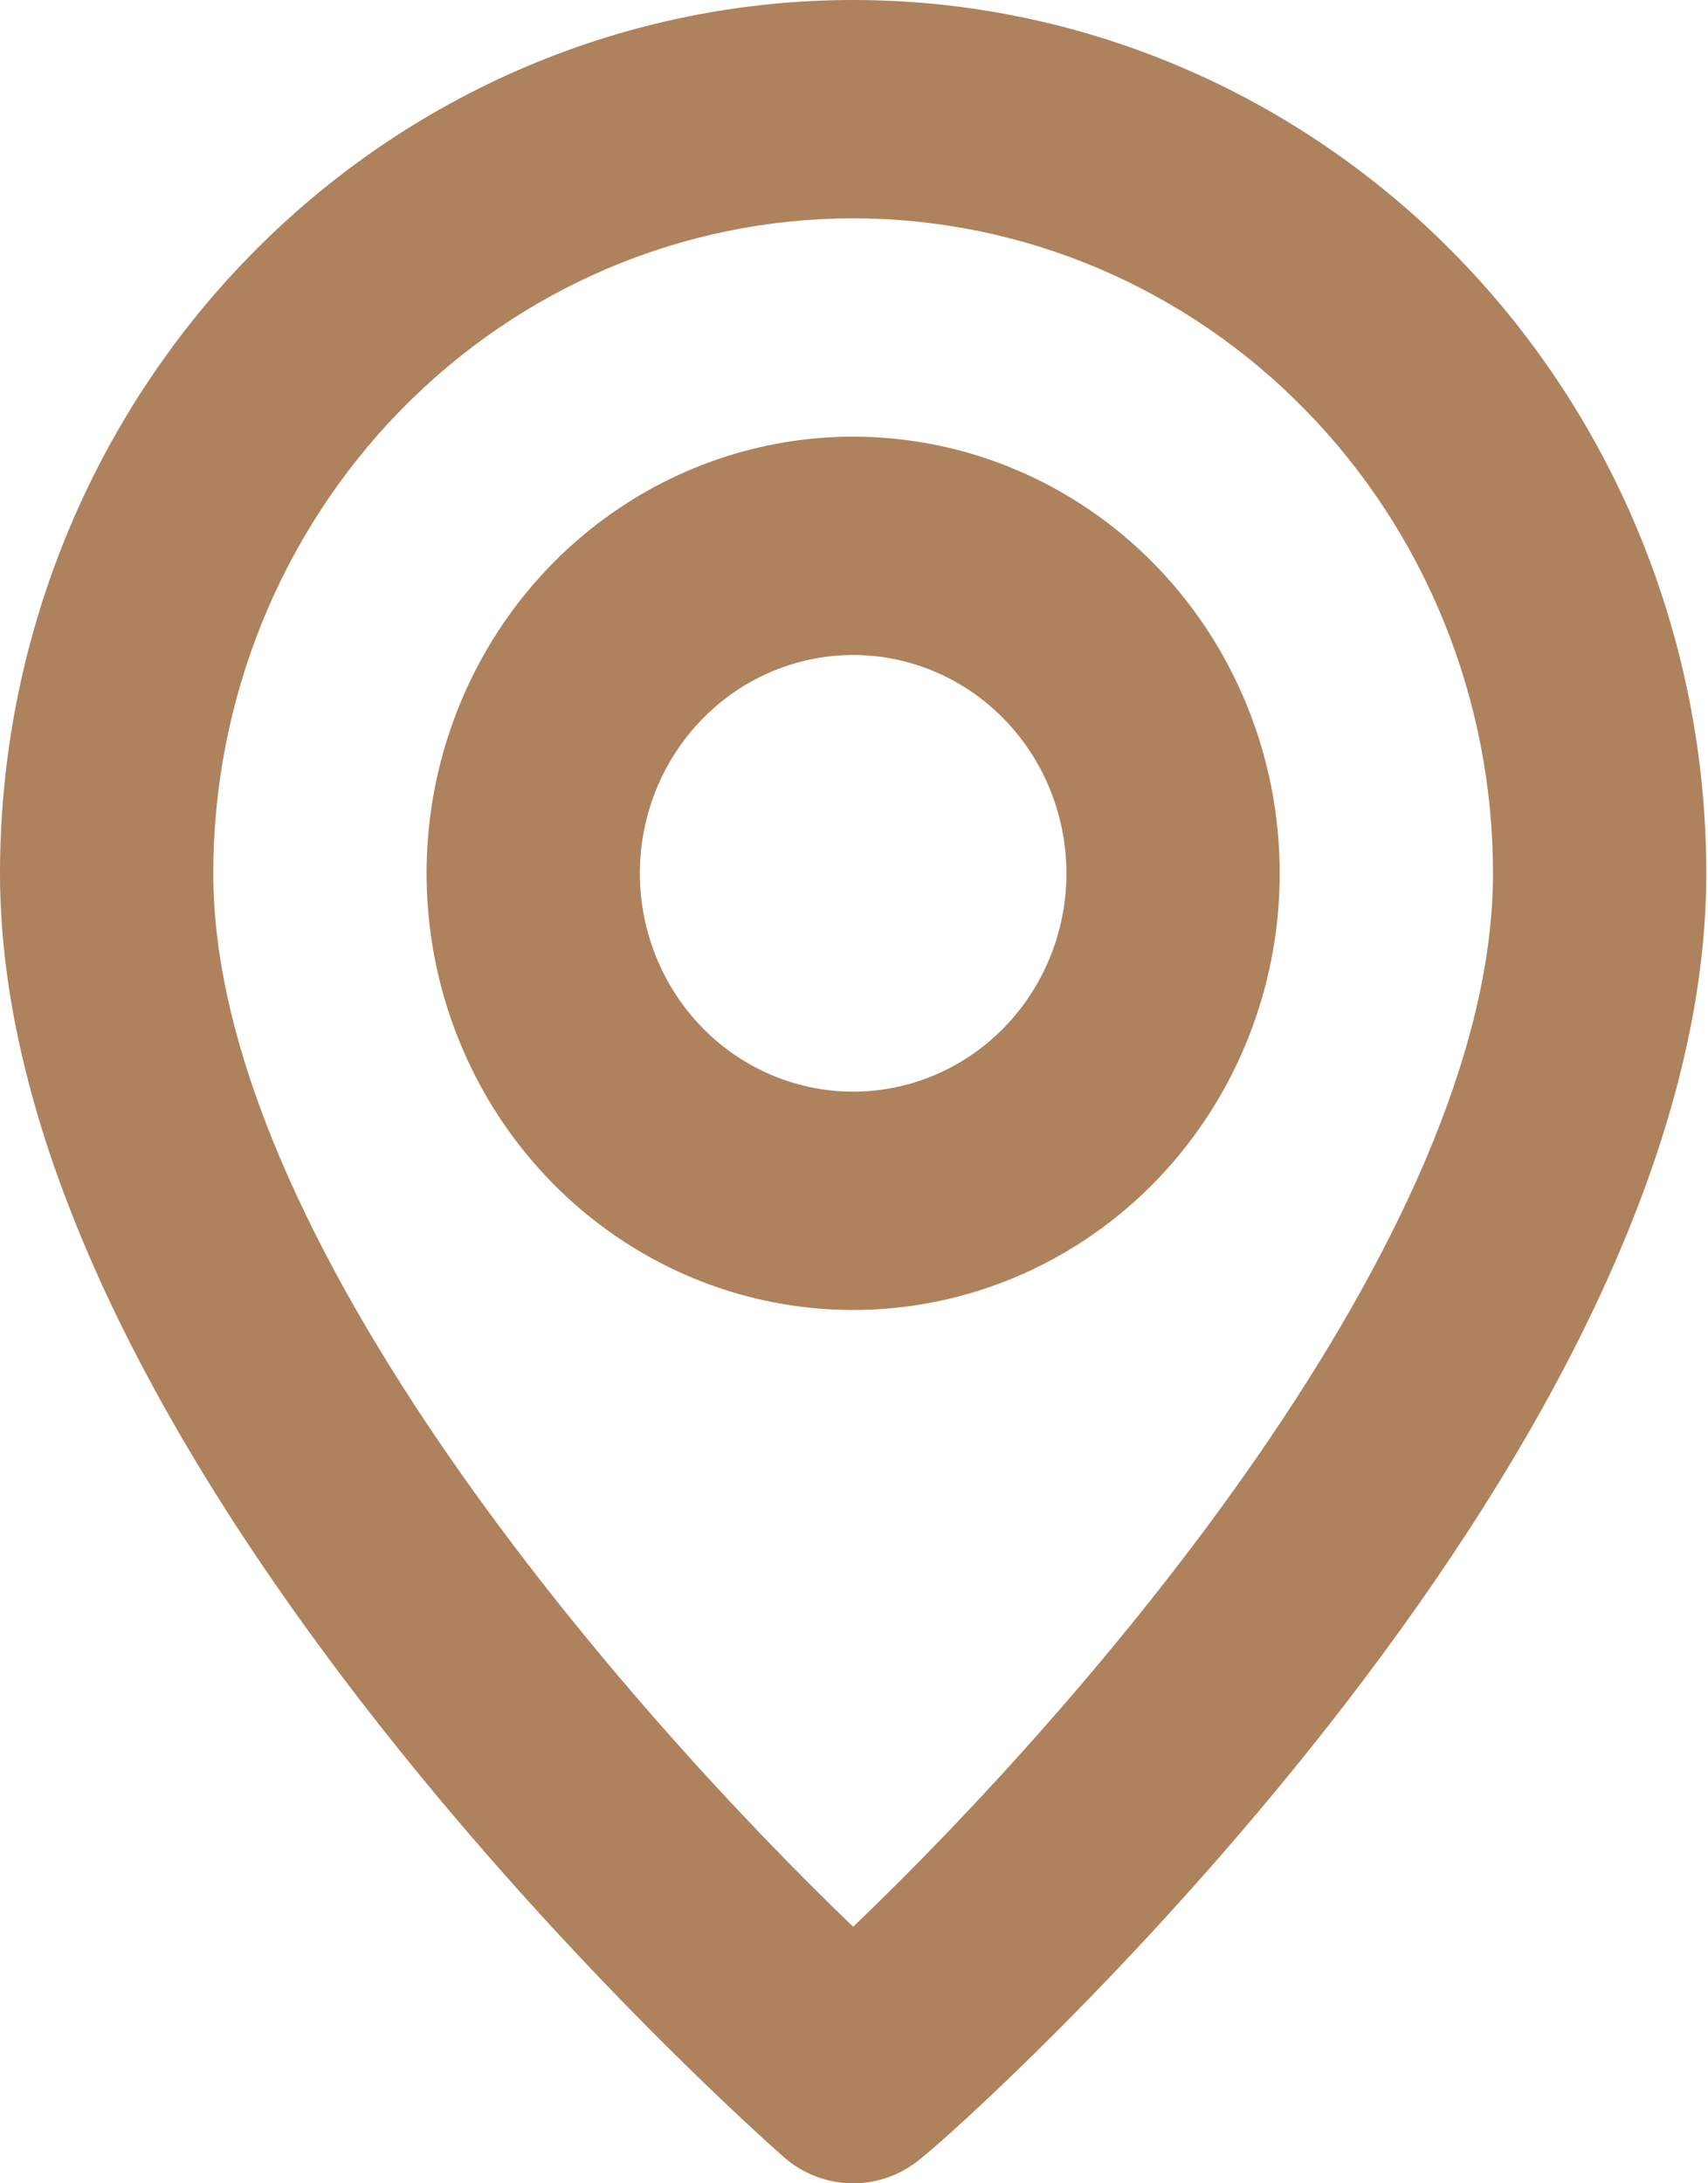 <svg width="144" height="184" viewBox="0 0 144 184" fill="none" xmlns="http://www.w3.org/2000/svg">
<path d="M71.928 0C52.851 0 34.556 7.754 21.067 21.557C7.578 35.36 0 54.08 0 73.6C0 123.281 63.386 179.401 66.084 181.793C67.712 183.219 69.785 184.002 71.928 184.002C74.071 184.002 76.143 183.219 77.772 181.793C80.919 179.401 143.856 123.281 143.856 73.6C143.856 54.08 136.277 35.36 122.788 21.557C109.299 7.754 91.004 0 71.928 0ZM71.928 162.381C52.777 143.981 17.982 104.329 17.982 73.6C17.982 58.961 23.666 44.92 33.782 34.568C43.899 24.216 57.62 18.4 71.928 18.4C86.235 18.4 99.957 24.216 110.073 34.568C120.19 44.92 125.874 58.961 125.874 73.6C125.874 104.329 91.079 144.073 71.928 162.381ZM71.928 36.8C64.815 36.8 57.861 38.959 51.947 43.002C46.033 47.046 41.423 52.793 38.702 59.518C35.98 66.242 35.267 73.641 36.655 80.78C38.043 87.918 41.468 94.476 46.498 99.622C51.527 104.769 57.935 108.274 64.912 109.694C71.888 111.114 79.119 110.385 85.691 107.6C92.262 104.814 97.879 100.097 101.831 94.046C105.782 87.994 107.892 80.879 107.892 73.6C107.892 63.84 104.103 54.48 97.358 47.579C90.614 40.677 81.466 36.8 71.928 36.8ZM71.928 92.001C68.371 92.001 64.895 90.921 61.938 88.9C58.98 86.878 56.676 84.004 55.315 80.642C53.954 77.28 53.597 73.58 54.291 70.011C54.985 66.442 56.698 63.163 59.213 60.59C61.727 58.016 64.931 56.264 68.42 55.554C71.908 54.844 75.523 55.208 78.809 56.601C82.095 57.994 84.903 60.352 86.879 63.378C88.855 66.404 89.91 69.961 89.91 73.6C89.91 78.481 88.015 83.161 84.643 86.611C81.271 90.062 76.697 92.001 71.928 92.001Z" fill="#AE825D"/>
</svg>
